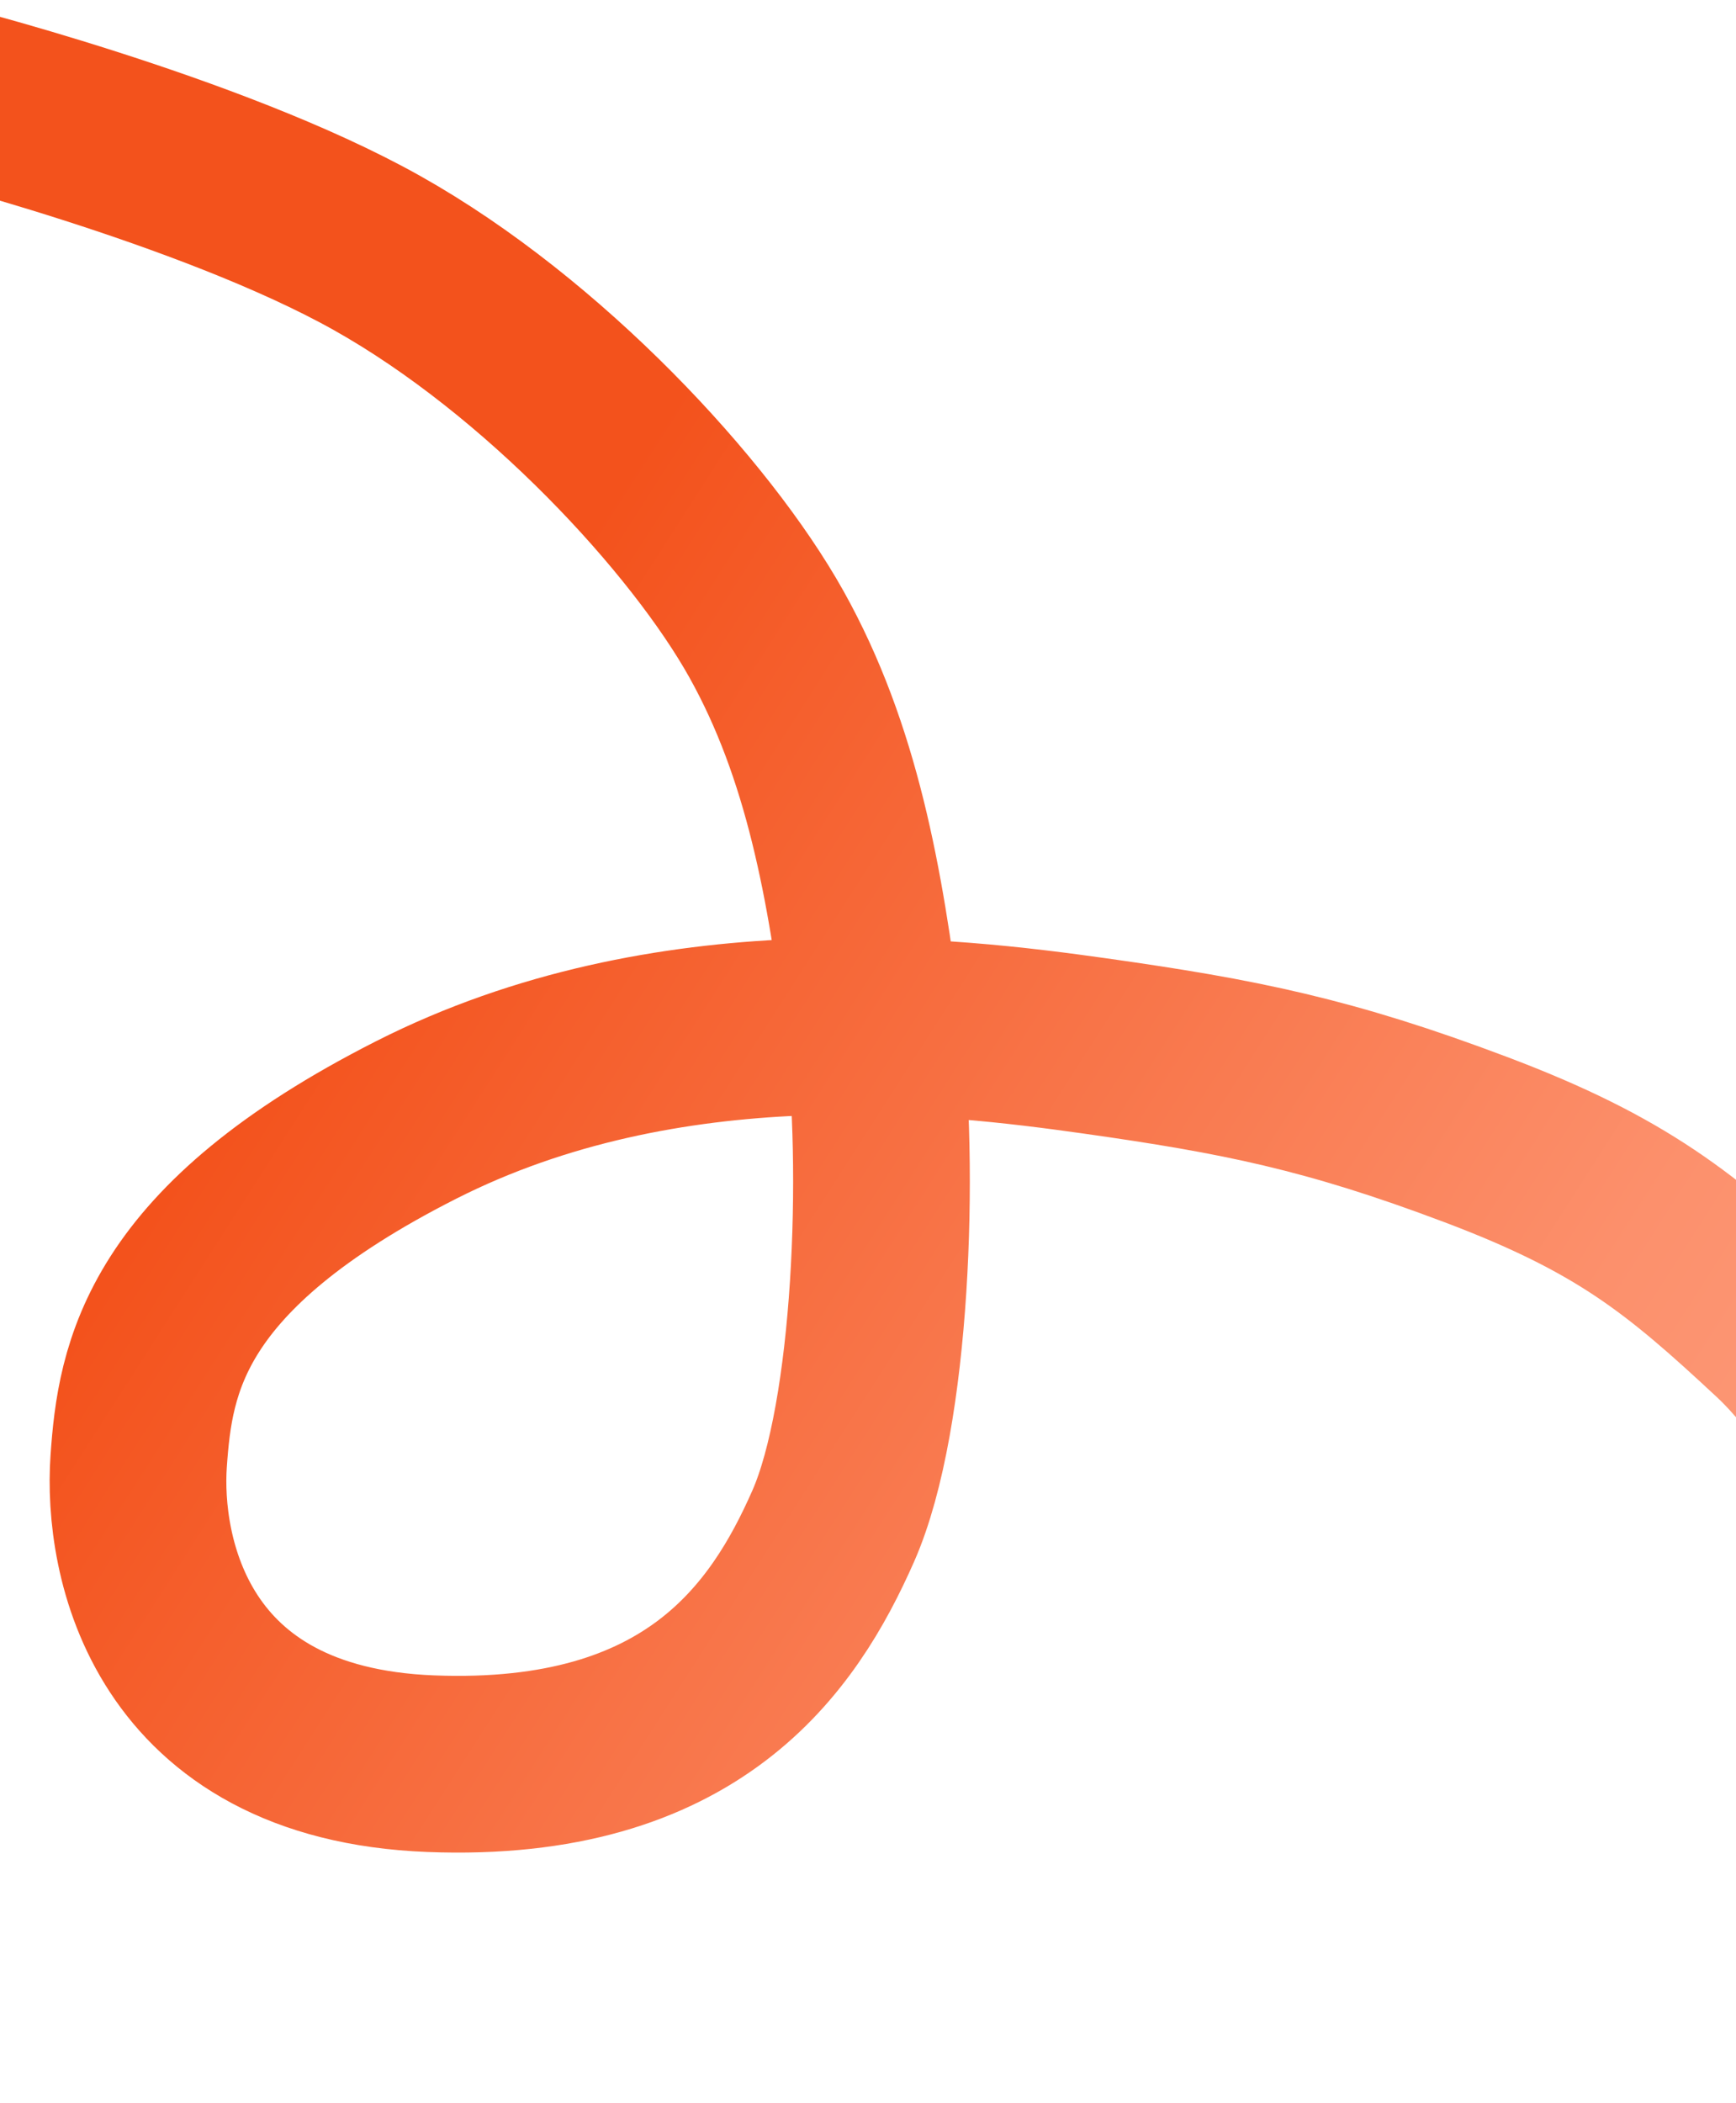<svg width="393" height="476" viewBox="0 0 393 476" fill="none" xmlns="http://www.w3.org/2000/svg">
<path d="M-16.468 20.109C-16.468 20.109 47.554 36.062 85.337 57.262C123.12 78.463 158.594 116.876 173.497 143.534C188.401 170.192 193.649 200.209 197.637 232.114C201.625 264.02 199.736 320.275 188.611 345.464C177.486 370.652 156.915 401.509 97.511 399.2C38.108 396.891 29.922 351.971 31.391 330.77C32.86 309.57 37.058 282.492 94.153 253.525C151.248 224.558 215.059 232.114 247.804 236.732C280.55 241.35 300.911 245.418 334.076 257.933C367.241 270.448 380.675 281.454 402.295 301.593C423.916 321.733 437.14 362.256 464.428 365.405C491.716 368.553 508.508 350.082 537.685 346.933C566.862 343.785 583.235 360.577 590.371 368.553C597.508 376.53 662.401 463.662 662.401 463.662" stroke="url(#paint0_linear_47_2)" stroke-width="40" stroke-linejoin="round"/>
<defs>
<linearGradient id="paint0_linear_47_2" x1="-15.177" y1="16.561" x2="650.436" y2="443.301" gradientUnits="userSpaceOnUse">
<stop offset="0.229" stop-color="#F3521C"/>
<stop offset="0.589" stop-color="#FC906C"/>
<stop offset="0.974" stop-color="#FFB79F"/>
</linearGradient>
</defs>
</svg>
